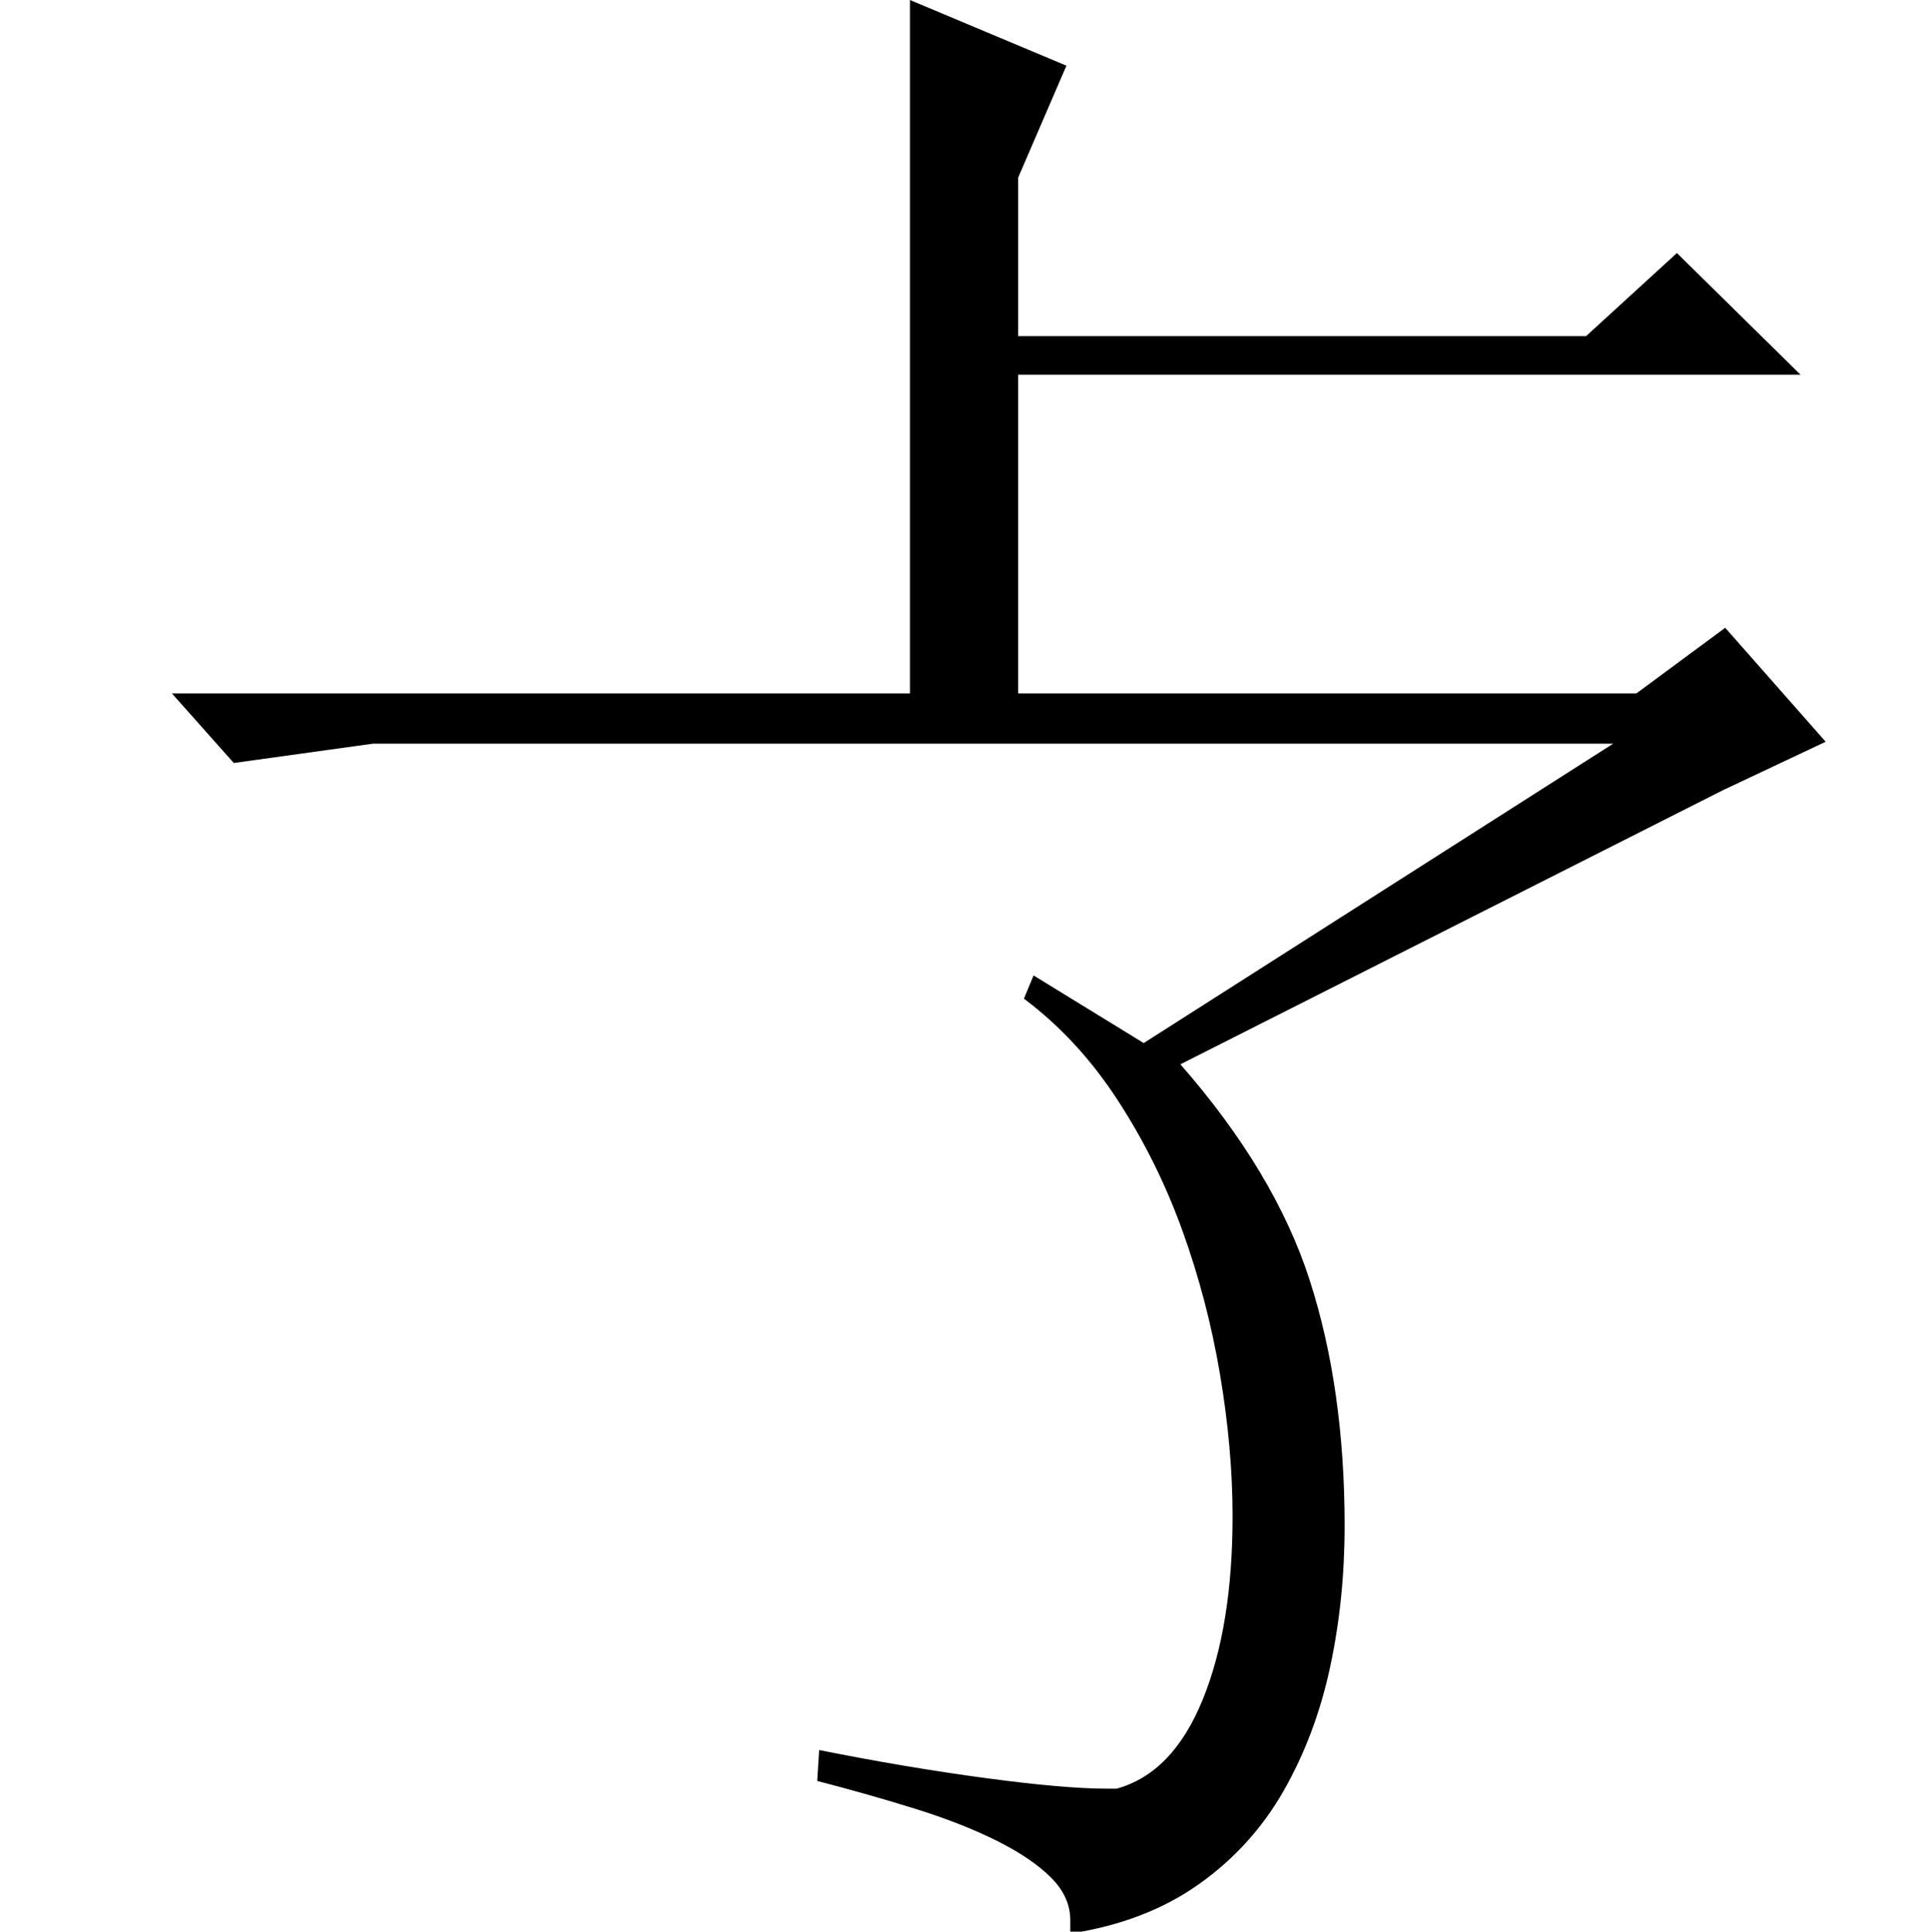 <?xml version="1.0" standalone="no"?>
<!DOCTYPE svg PUBLIC "-//W3C//DTD SVG 1.1//EN" "http://www.w3.org/Graphics/SVG/1.1/DTD/svg11.dtd" >
<svg xmlns="http://www.w3.org/2000/svg" xmlns:xlink="http://www.w3.org/1999/xlink" version="1.1" viewBox="0 -200 999 1000">
  <g transform="matrix(1 0 0 -1 0 800)">
   <path fill="currentColor"
d="M552 966l-25 -58v-82h294l47 43l64 -63h-405v-165h320l46 34l52 -59l-53 -25l-281 -142q49 -56 67 -112t18 -127q0 -38 -7.5 -73t-24 -64t-44 -48.5t-66.5 -25.5v7q0 12 -10 22t-28 19t-42 16.5t-51 14.5l1 16q45 -9 86 -14.5t63 -5.5h5q29 8 44.5 46t15.5 95
q0 35 -6.5 73.5t-19.5 74.5t-33.5 67.5t-48.5 52.5l5 12l57 -35l243 155h-642l-72 -10l-32 36h382v359z" />
  </g>

</svg>
